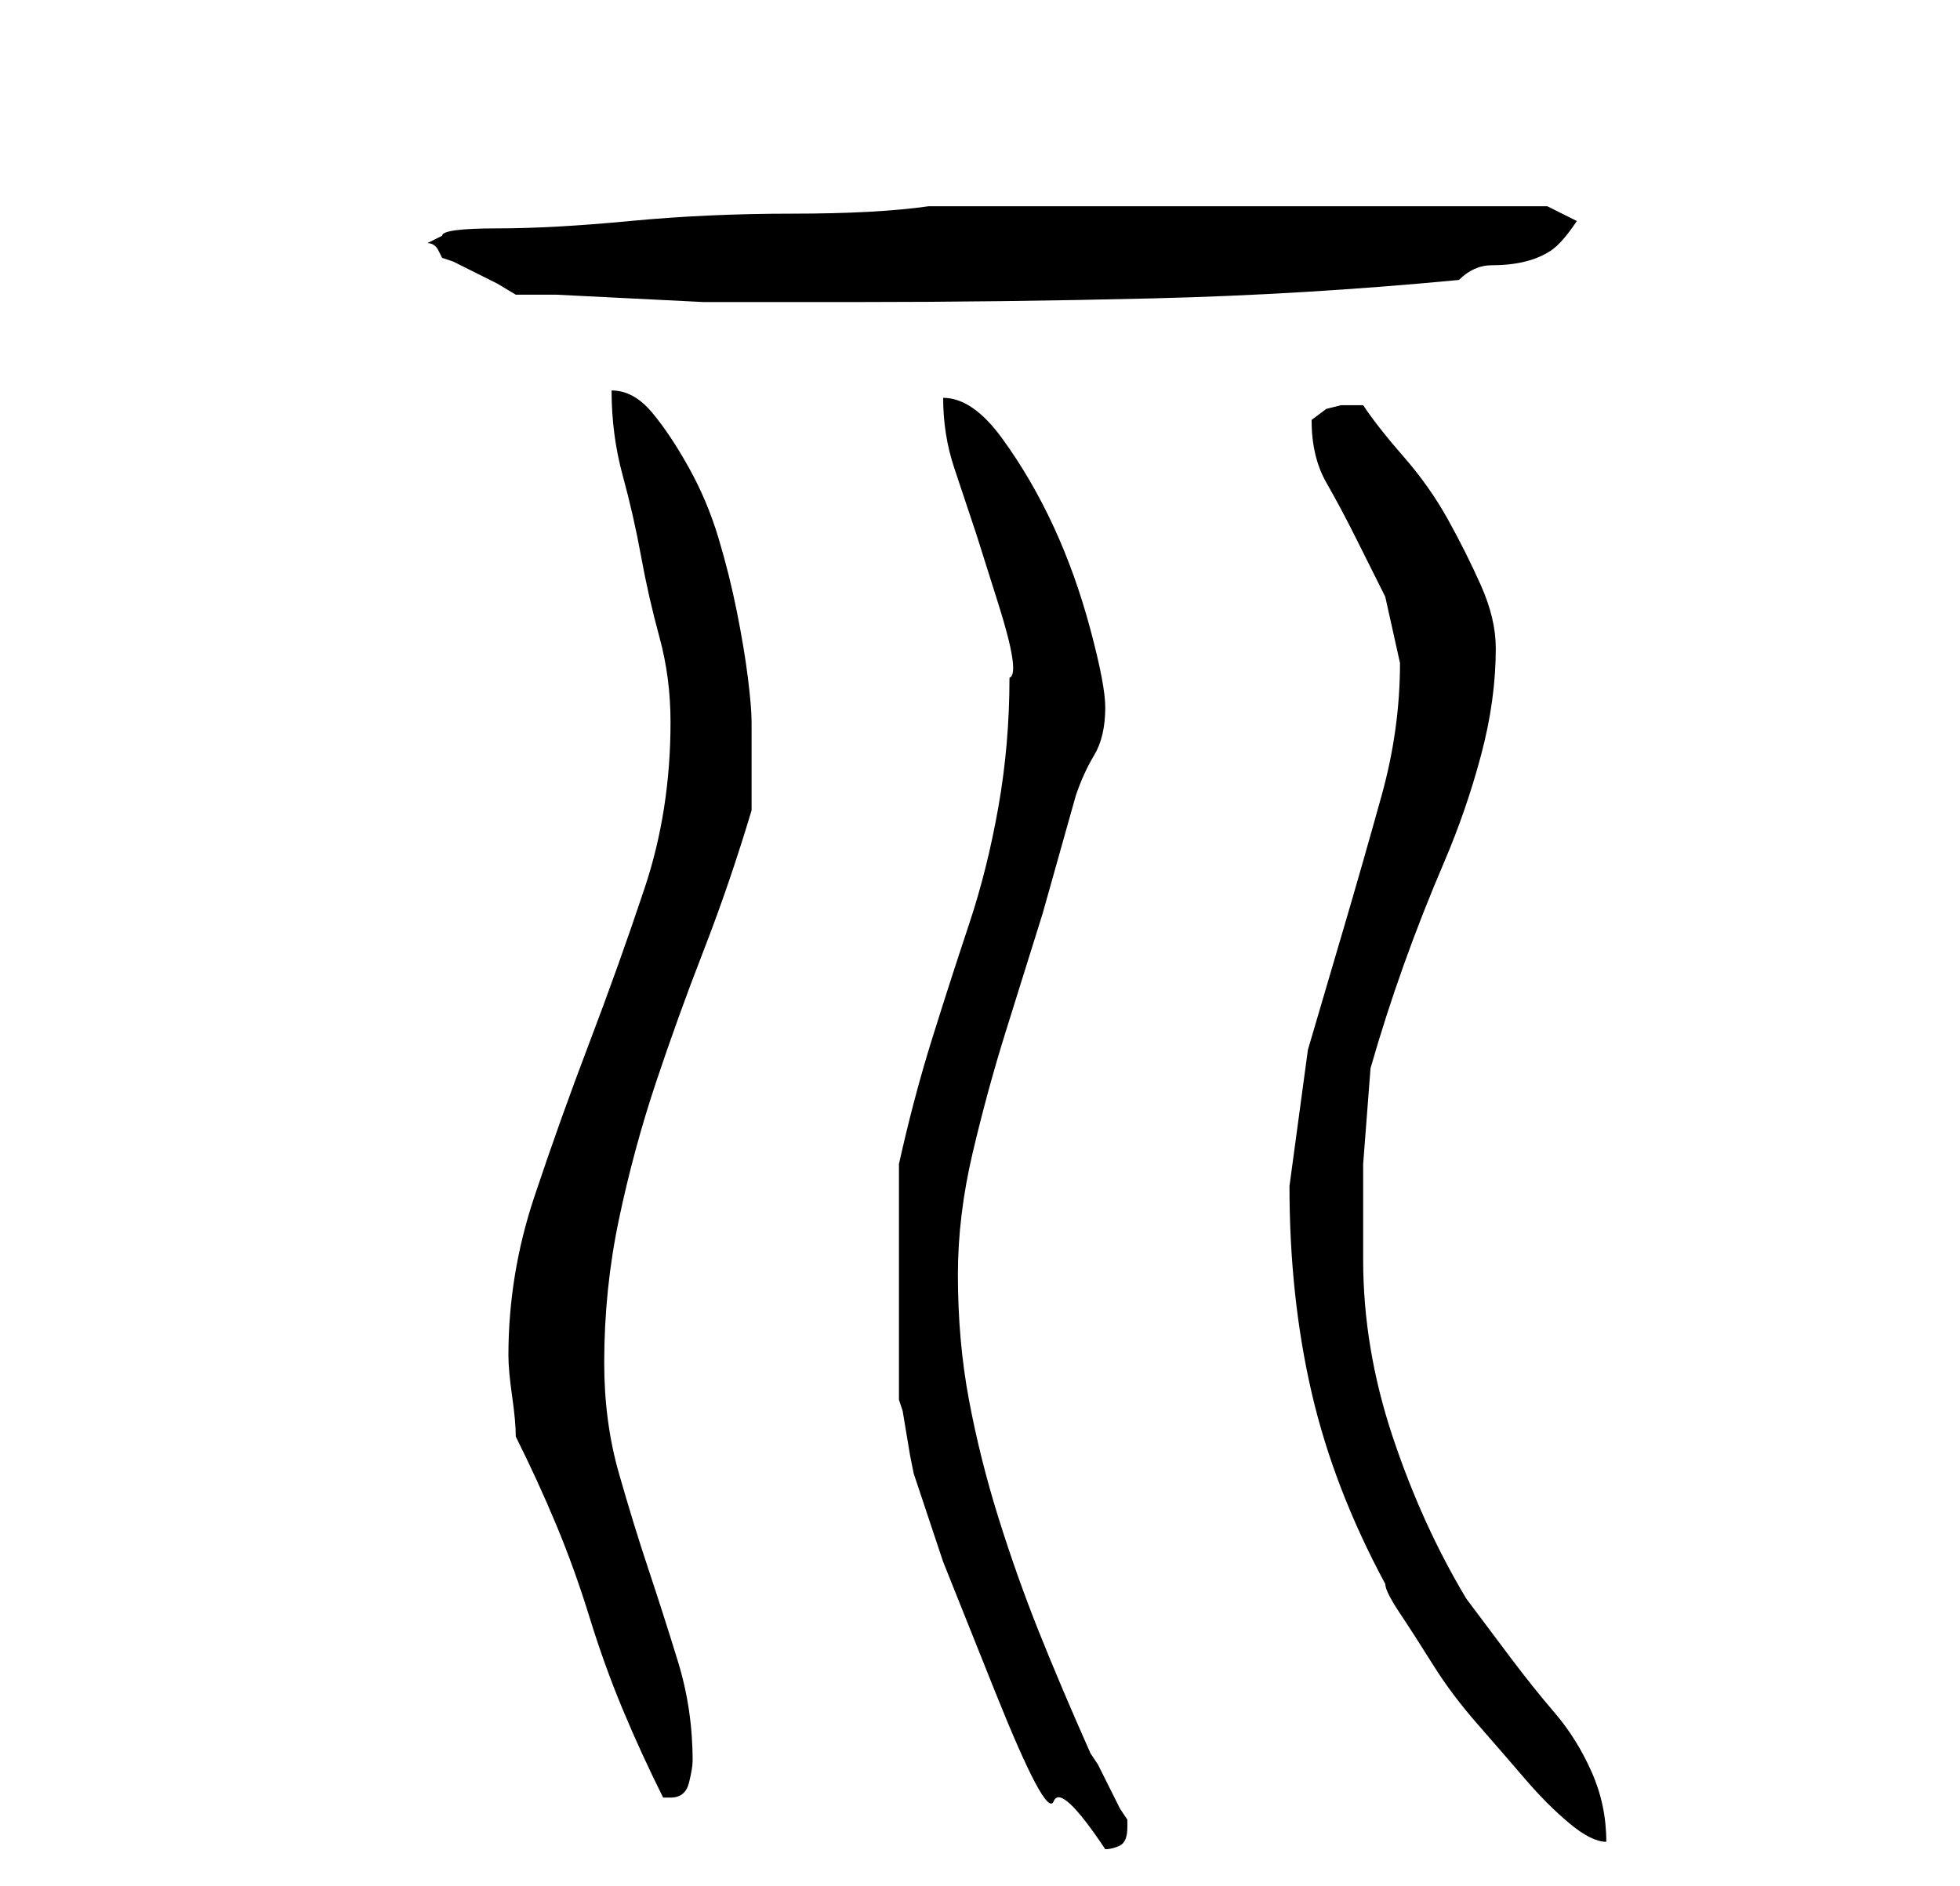 <?xml version="1.0" standalone="no"?>
<!DOCTYPE svg PUBLIC "-//W3C//DTD SVG 1.1//EN" "http://www.w3.org/Graphics/SVG/1.1/DTD/svg11.dtd" >
<svg xmlns="http://www.w3.org/2000/svg" xmlns:xlink="http://www.w3.org/1999/xlink" version="1.1" viewBox="-10 0 266 256">
   <path fill="currentColor"
d="M112 174v4v5.5v4.5v2l0.5 1.5t0.5 3t0.5 3t0.5 2.5l4 12t7 17.5t8 15t7 6.5q1 0 2 -0.5t1 -2.5v-1l-1 -1.5t-1.5 -3t-1.5 -3l-1 -1.5q-4 -9 -7 -16.5t-5.5 -15.5t-4 -16t-1.5 -17q0 -8 2 -16.5t4.5 -16.5l5 -16t4.5 -16q1 -3 2.5 -5.5t1.5 -6.5q0 -3 -2 -10.5t-5 -14
t-7 -12t-8 -5.5q0 5 1.5 9.5l3 9t3 9.5t1.5 10q0 9 -1.5 17.5t-4 16t-5 15.5t-4.5 17v3v5v5v3zM165 161q0 15 3 28t10 26q0 1 2 4t4.5 7t6 8t6.5 7.5t6 6t5 2.5q0 -5 -2 -9.5t-5 -8t-6 -7.5l-6 -8q-6 -10 -10 -22t-4 -24v-13t1 -13q2 -7 4.5 -14t5.5 -14t5 -14.5t2 -14.5
q0 -4 -2 -8.5t-4.5 -9t-6 -8.5t-5.5 -7h-3l-2 0.5t-2 1.5q0 5 2 8.5t4 7.5l4 8t2 9q0 9 -2.5 18t-5 17.5l-5 17t-2.5 18.5zM60 195q3 6 5.5 12t4.5 12.5t4.5 12.5t5.5 12h1q2 0 2.5 -2t0.5 -3q0 -7 -2 -13.5t-4 -12.5t-4 -13t-2 -15q0 -10 2 -19.5t5 -18.5t6.5 -18t6.5 -19
v-2v-4v-4v-2q0 -2 -0.5 -6t-1.5 -9t-2.5 -10t-4 -9.5t-5 -7.5t-5.5 -3q0 6 1.5 11.5t2.5 11t2.5 11t1.5 11.5q0 12 -3.5 22.5t-7.5 21t-7.5 21t-3.5 21.5q0 2 0.5 5.5t0.5 5.5zM60 40h5.5t10 0.5t10 0.5h6.5h1h4.5h4.5h4q20 0 40.5 -0.5t41.5 -2.5q2 -2 4.5 -2t4.5 -0.5
t3.5 -1.5t3.5 -4l-4 -2h-5h-9.5h-10.5h-8h-13h-16h-15h-7q-7 1 -18.5 1t-22 1t-18 1t-7.5 1l-2 1q1 0 1.5 1l0.5 1l1.5 0.5t3 1.5t3 1.5t2.5 1.5z" />
</svg>
